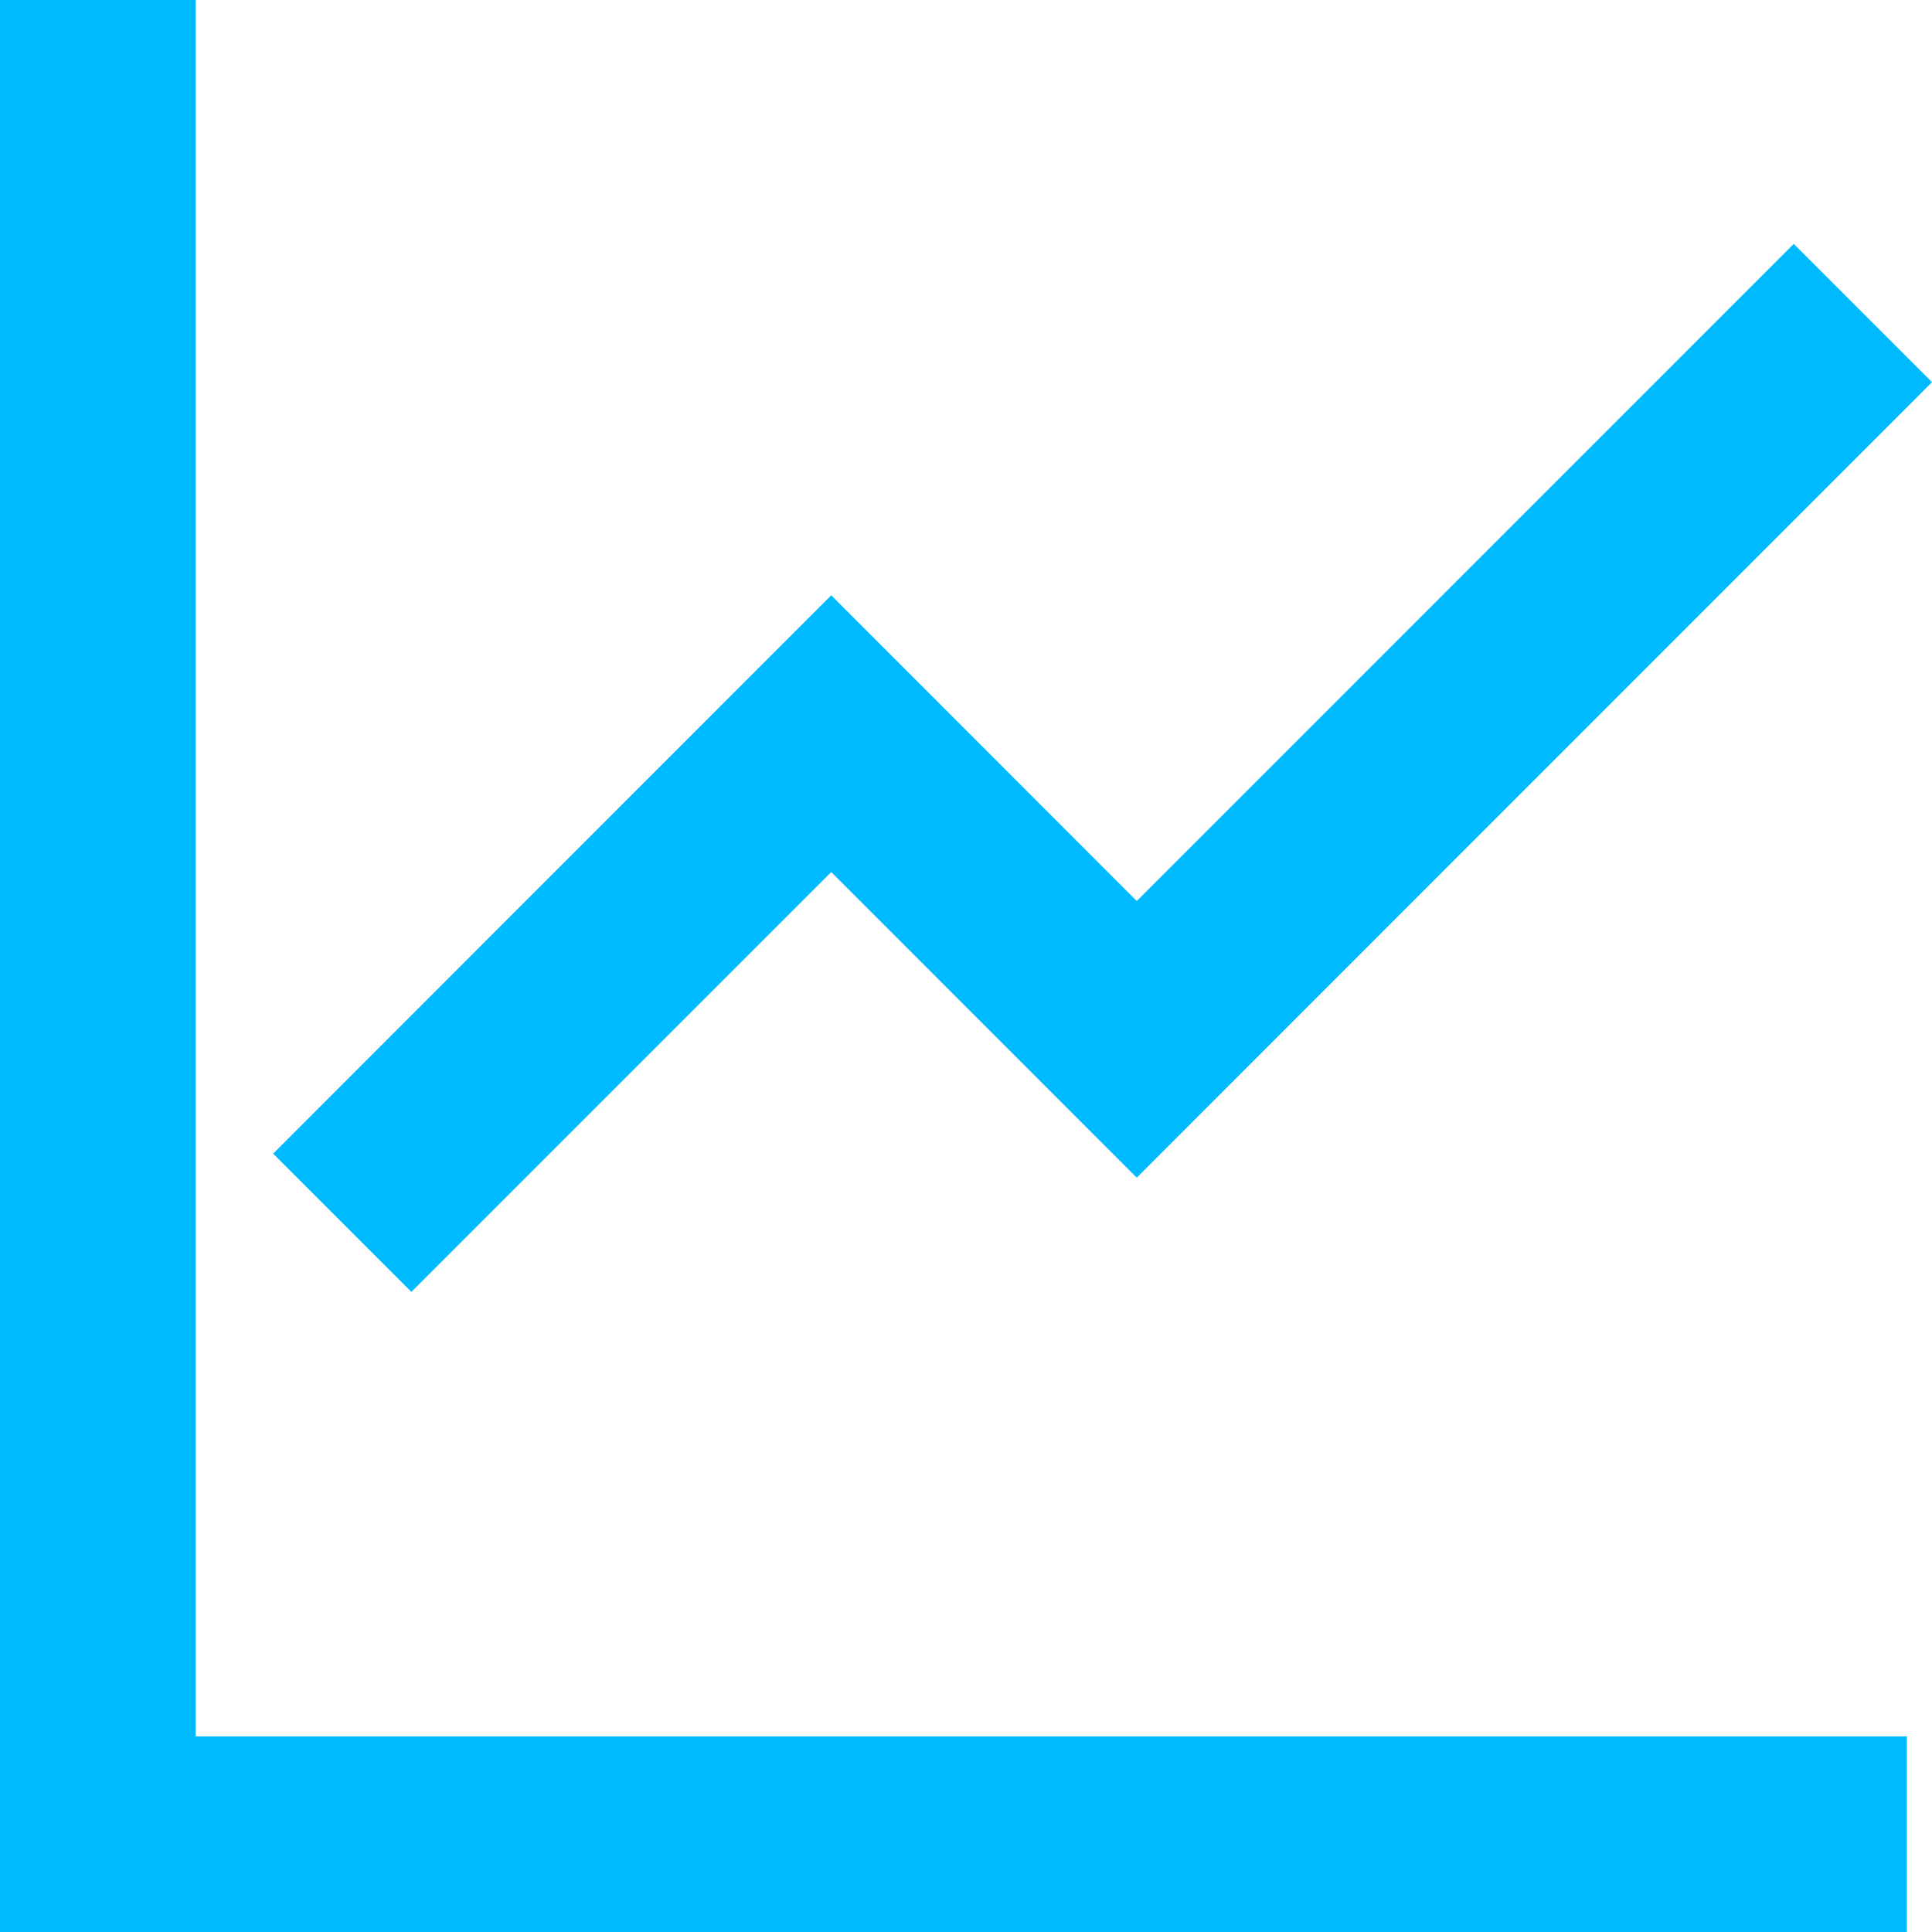 <svg width="16" height="16" viewBox="0 0 16 16" fill="none" xmlns="http://www.w3.org/2000/svg">
<path d="M1.62 0L1.62 14.38H15.792V16H0L0 0H1.62Z" fill="#00BAFF"/>
<path d="M6.884 4.93L2.262 9.554L3.407 10.699L6.884 7.222L9.414 9.753L16 3.165L14.855 2.02L9.414 7.462L6.884 4.93Z" fill="#00BAFF"/>
</svg>
